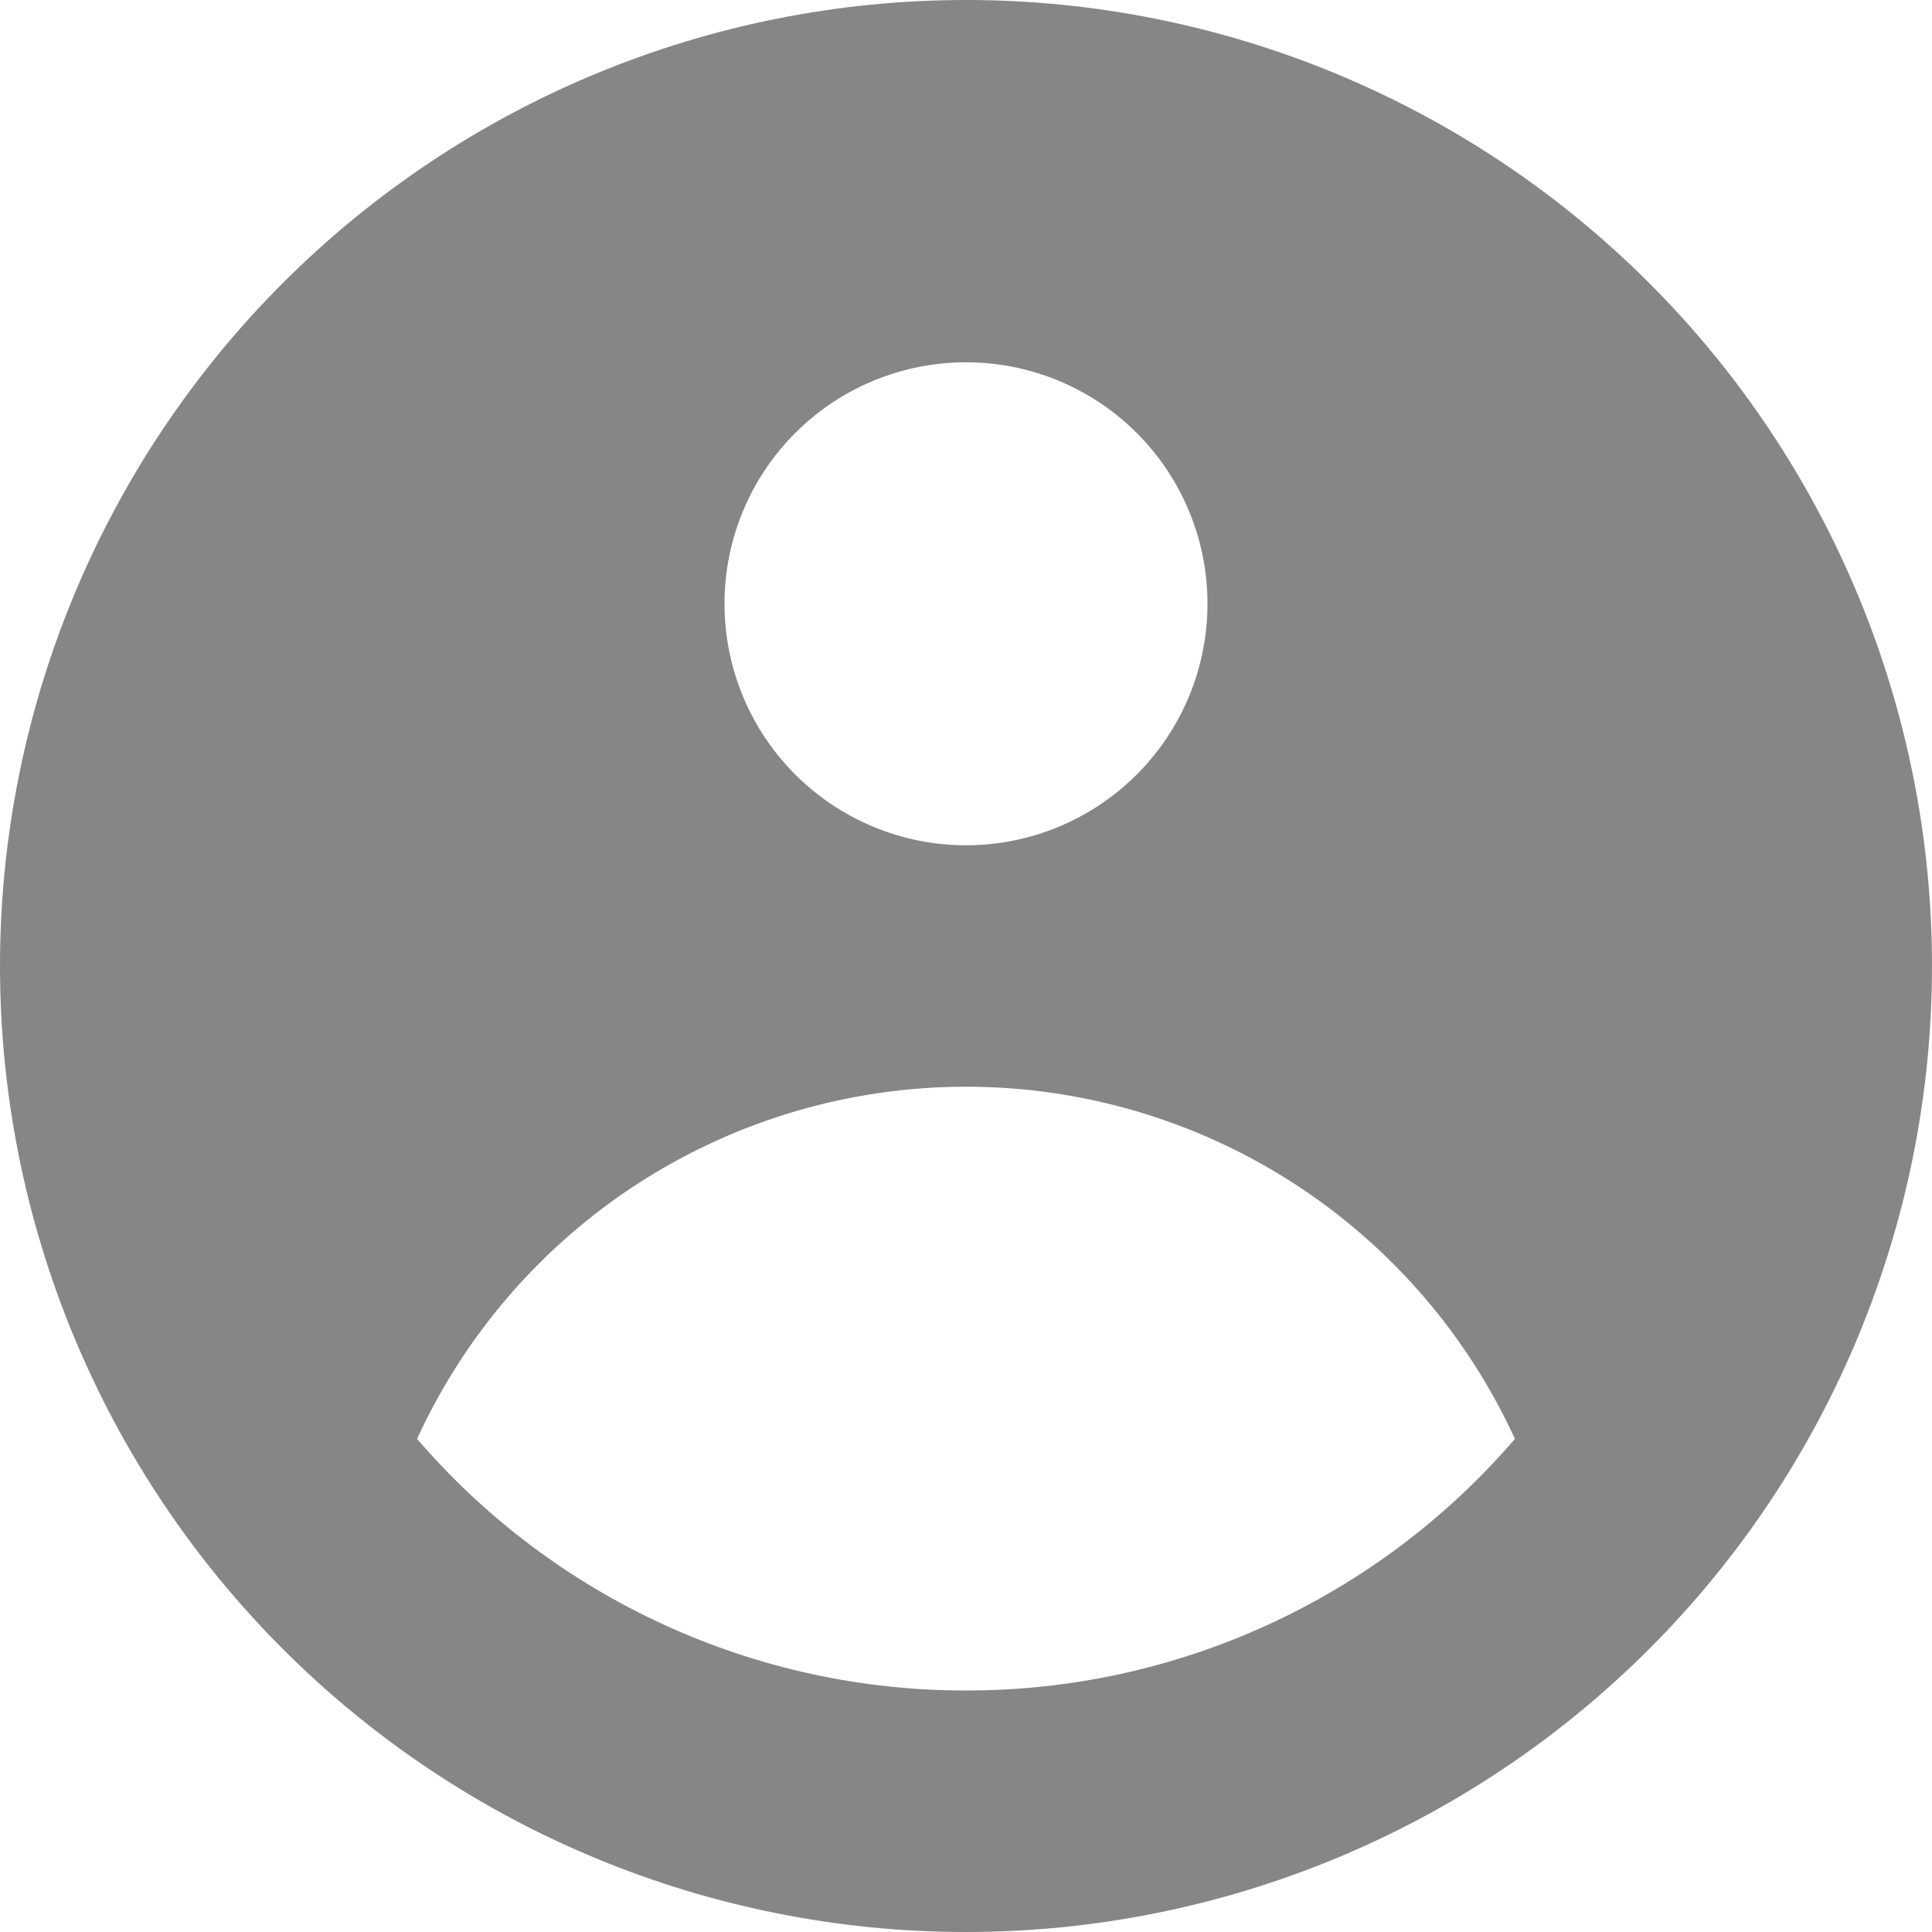 <svg width="25" height="25" viewBox="0 0 25 25" fill="none" xmlns="http://www.w3.org/2000/svg">
<path fill-rule="evenodd" clip-rule="evenodd" d="M25 12.5C25 15.815 23.683 18.995 21.339 21.339C18.995 23.683 15.815 25 12.5 25C9.185 25 6.005 23.683 3.661 21.339C1.317 18.995 0 15.815 0 12.5C0 9.185 1.317 6.005 3.661 3.661C6.005 1.317 9.185 0 12.5 0C15.815 0 18.995 1.317 21.339 3.661C23.683 6.005 25 9.185 25 12.5ZM15.625 7.812C15.625 8.641 15.296 9.436 14.71 10.022C14.124 10.608 13.329 10.938 12.5 10.938C11.671 10.938 10.876 10.608 10.29 10.022C9.704 9.436 9.375 8.641 9.375 7.812C9.375 6.984 9.704 6.189 10.29 5.603C10.876 5.017 11.671 4.688 12.5 4.688C13.329 4.688 14.124 5.017 14.71 5.603C15.296 6.189 15.625 6.984 15.625 7.812ZM12.5 14.062C11.004 14.062 9.539 14.491 8.28 15.299C7.021 16.107 6.02 17.259 5.397 18.619C6.276 19.642 7.366 20.462 8.592 21.024C9.818 21.586 11.151 21.877 12.5 21.875C13.849 21.877 15.182 21.586 16.408 21.024C17.634 20.462 18.724 19.642 19.603 18.619C18.98 17.259 17.979 16.107 16.72 15.299C15.46 14.491 13.996 14.062 12.5 14.062Z" fill="#878585" />
</svg>
